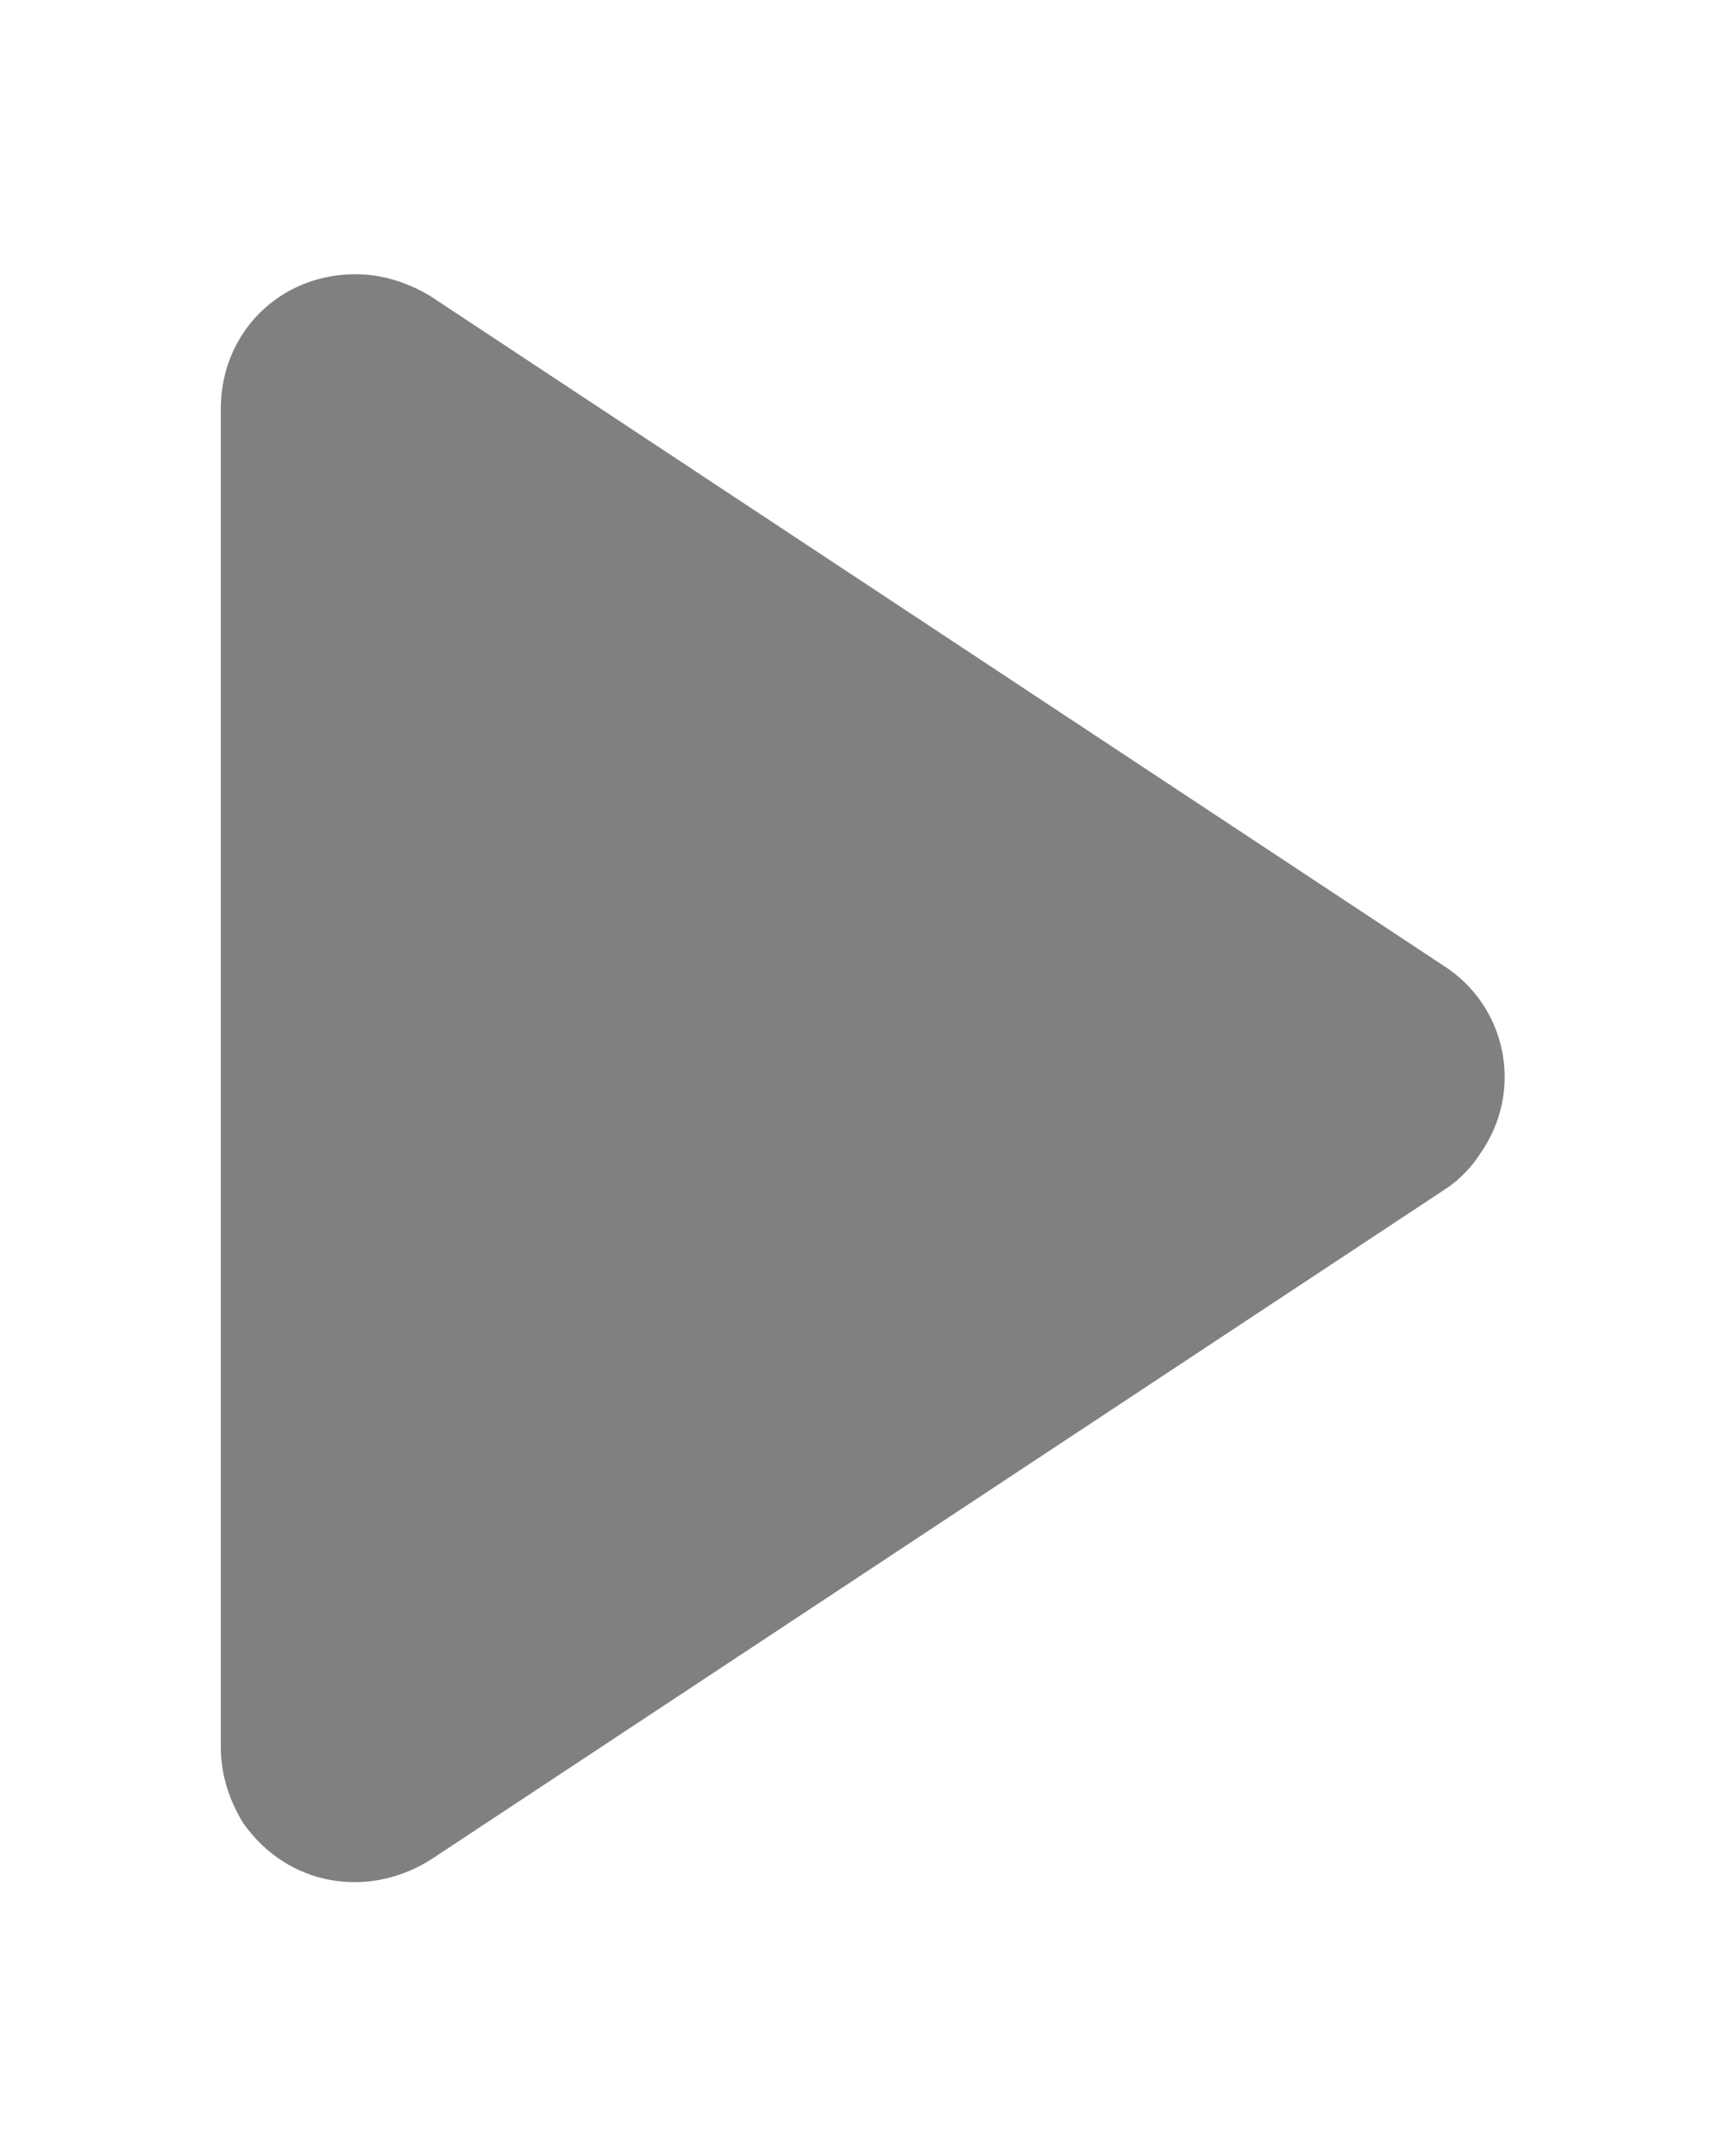 <?xml version="1.0" encoding="utf-8"?>
<!-- Generator: Adobe Illustrator 22.0.1, SVG Export Plug-In . SVG Version: 6.00 Build 0)  -->
<svg version="1.1" id="Livello_1" xmlns="http://www.w3.org/2000/svg" xmlns:xlink="http://www.w3.org/1999/xlink" x="0px" y="0px"
	 viewBox="0 0 100 125" style="enable-background:new 0 0 100 125;" xml:space="preserve">
<style type="text/css">
	.st0{fill:#808080;}
</style>
<title>audio-collection</title>
<path class="st0" d="M12.8,101.3V23.7c0-4.4,3.4-7.8,7.8-7.8c1.6,0,3.1,0.5,4.4,1.3L83.7,56c3.6,2.3,4.7,7.2,2.1,10.9
	c-0.5,0.8-1.3,1.6-2.1,2.1L25,107.8c-3.6,2.3-8.3,1.6-10.9-2.1C13.3,104.4,12.8,102.9,12.8,101.3z"/>
</svg>
